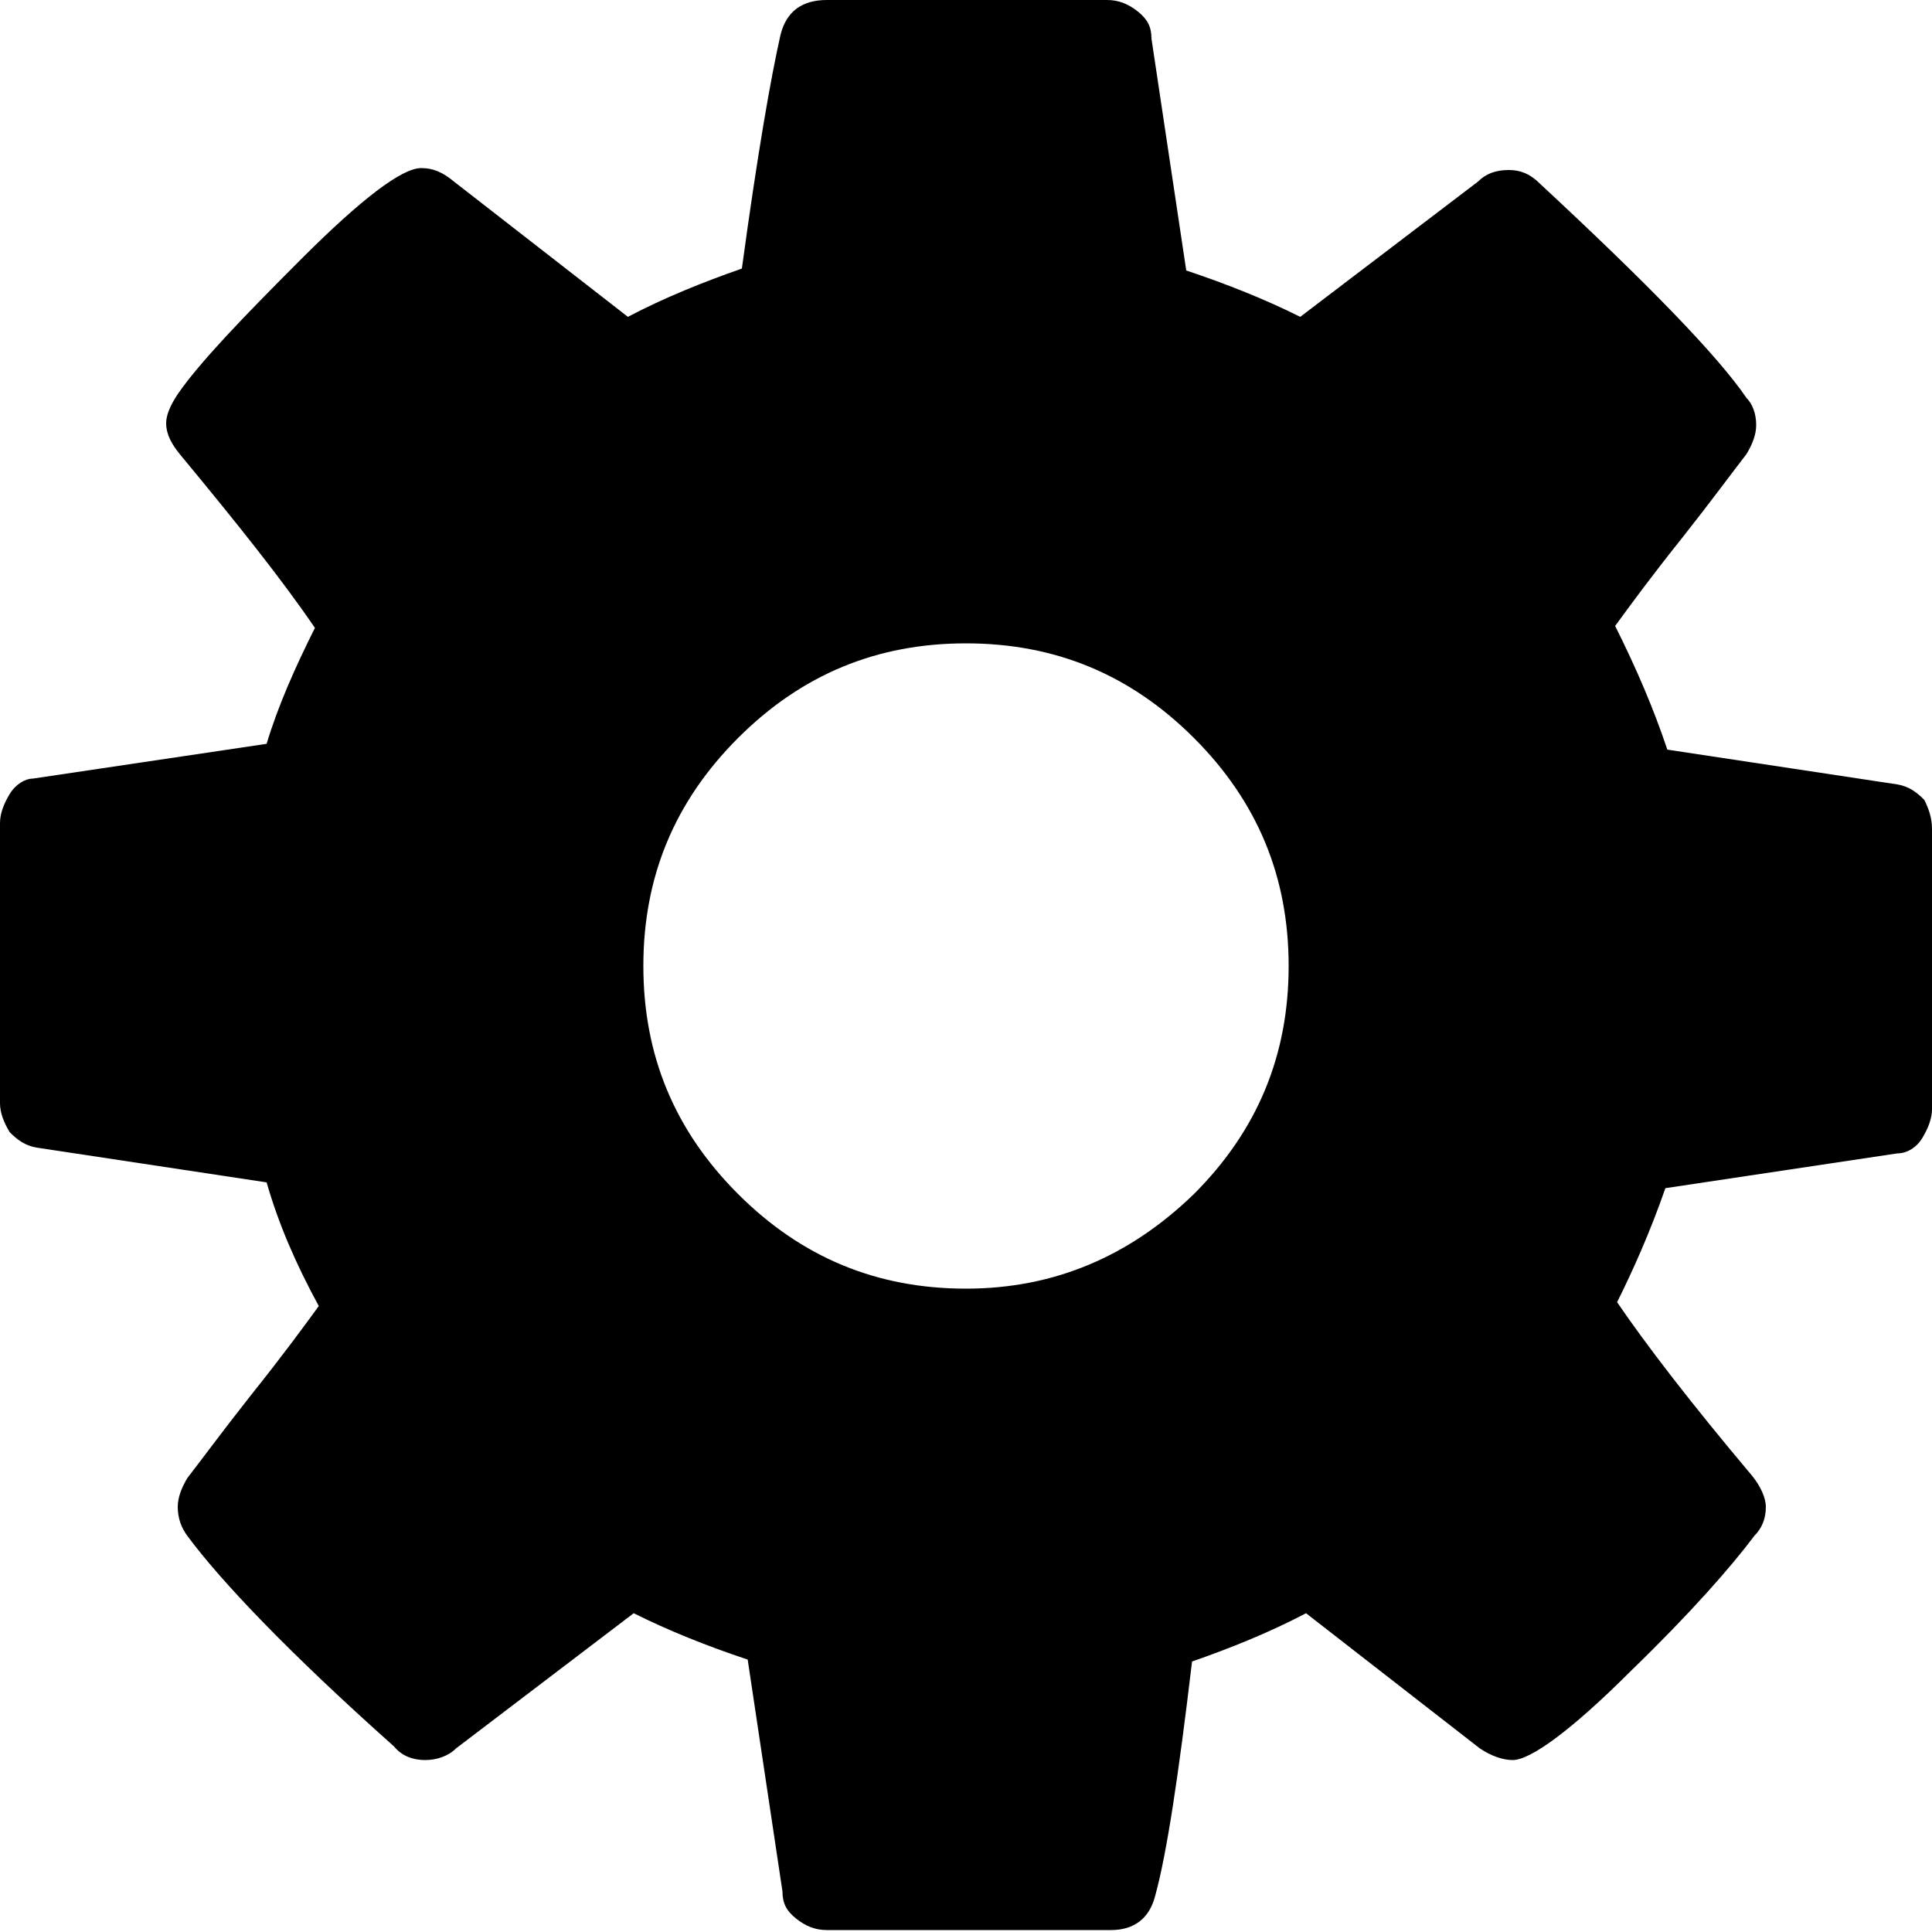 <?xml version="1.0" encoding="utf-8"?>
<!-- Generator: Adobe Illustrator 18.1.1, SVG Export Plug-In . SVG Version: 6.00 Build 0)  -->
<!DOCTYPE svg PUBLIC "-//W3C//DTD SVG 1.1//EN" "http://www.w3.org/Graphics/SVG/1.1/DTD/svg11.dtd">
<svg version="1.1" id="Layer_1" xmlns="http://www.w3.org/2000/svg" xmlns:xlink="http://www.w3.org/1999/xlink" x="0px" y="0px"
	 viewBox="0 0 100 100" enable-background="new 0 0 100 100" xml:space="preserve">
<path d="M100,42.9v14.5c0,0.5-0.2,1-0.5,1.5c-0.3,0.5-0.8,0.8-1.3,0.8l-12,1.8c-0.8,2.3-1.7,4.3-2.5,5.9c1.5,2.2,3.8,5.2,7,9
	c0.4,0.5,0.7,1.1,0.7,1.6c0,0.6-0.2,1.1-0.6,1.5c-1.2,1.6-3.3,4-6.4,7c-3.1,3.1-5.2,4.6-6.1,4.6c-0.5,0-1.1-0.2-1.7-0.6l-9-7
	c-1.9,1-3.9,1.8-5.9,2.5c-0.7,5.9-1.3,9.9-1.9,12.1c-0.3,1.2-1.1,1.8-2.3,1.8H42.8c-0.6,0-1.1-0.2-1.6-0.6c-0.5-0.4-0.7-0.8-0.7-1.4
	l-1.8-12c-2.1-0.7-4.1-1.5-5.9-2.4l-9.2,7c-0.4,0.4-1,0.6-1.6,0.6c-0.6,0-1.2-0.2-1.6-0.7c-5.5-4.9-9-8.6-10.7-10.9
	c-0.3-0.4-0.5-0.9-0.5-1.5c0-0.5,0.2-1,0.5-1.5c0.7-0.9,1.8-2.4,3.3-4.3c1.6-2,2.7-3.5,3.5-4.6c-1.2-2.2-2.1-4.3-2.7-6.4L1.9,59.4
	c-0.6-0.1-1-0.4-1.4-0.8c-0.3-0.5-0.5-1-0.5-1.5V42.6c0-0.5,0.2-1,0.5-1.5c0.3-0.5,0.8-0.8,1.2-0.8l12.1-1.8c0.6-2,1.5-4,2.5-6
	c-1.7-2.5-4.1-5.5-7-9c-0.4-0.5-0.7-1-0.7-1.6c0-0.4,0.2-0.9,0.6-1.5c1.1-1.6,3.3-3.9,6.4-7c3.1-3.1,5.2-4.7,6.2-4.7
	c0.6,0,1.1,0.2,1.7,0.7l9,7c1.9-1,3.9-1.8,5.9-2.5C39.2,8,39.9,4,40.4,1.8C40.7,0.6,41.5,0,42.8,0h14.5c0.6,0,1.1,0.2,1.6,0.6
	c0.5,0.4,0.7,0.8,0.7,1.4l1.8,12c2.1,0.7,4.1,1.5,5.9,2.4l9.2-7c0.4-0.4,0.9-0.6,1.6-0.6c0.6,0,1.1,0.2,1.6,0.7
	c5.6,5.2,9.2,8.9,10.7,11.1c0.3,0.3,0.5,0.8,0.5,1.4c0,0.5-0.2,1-0.5,1.5c-0.7,0.9-1.8,2.4-3.3,4.3c-1.6,2-2.7,3.5-3.5,4.6
	c1.1,2.2,2,4.3,2.7,6.4l11.9,1.8c0.6,0.1,1,0.4,1.4,0.8C99.8,41.8,100,42.3,100,42.9z M61.8,61.8c3.3-3.3,4.9-7.2,4.9-11.8
	s-1.6-8.5-4.9-11.8c-3.3-3.3-7.2-4.9-11.8-4.9c-4.6,0-8.5,1.6-11.8,4.9s-4.9,7.2-4.9,11.8s1.6,8.5,4.9,11.8
	c3.3,3.3,7.2,4.9,11.8,4.9C54.6,66.7,58.5,65,61.8,61.8z"/>
</svg>

